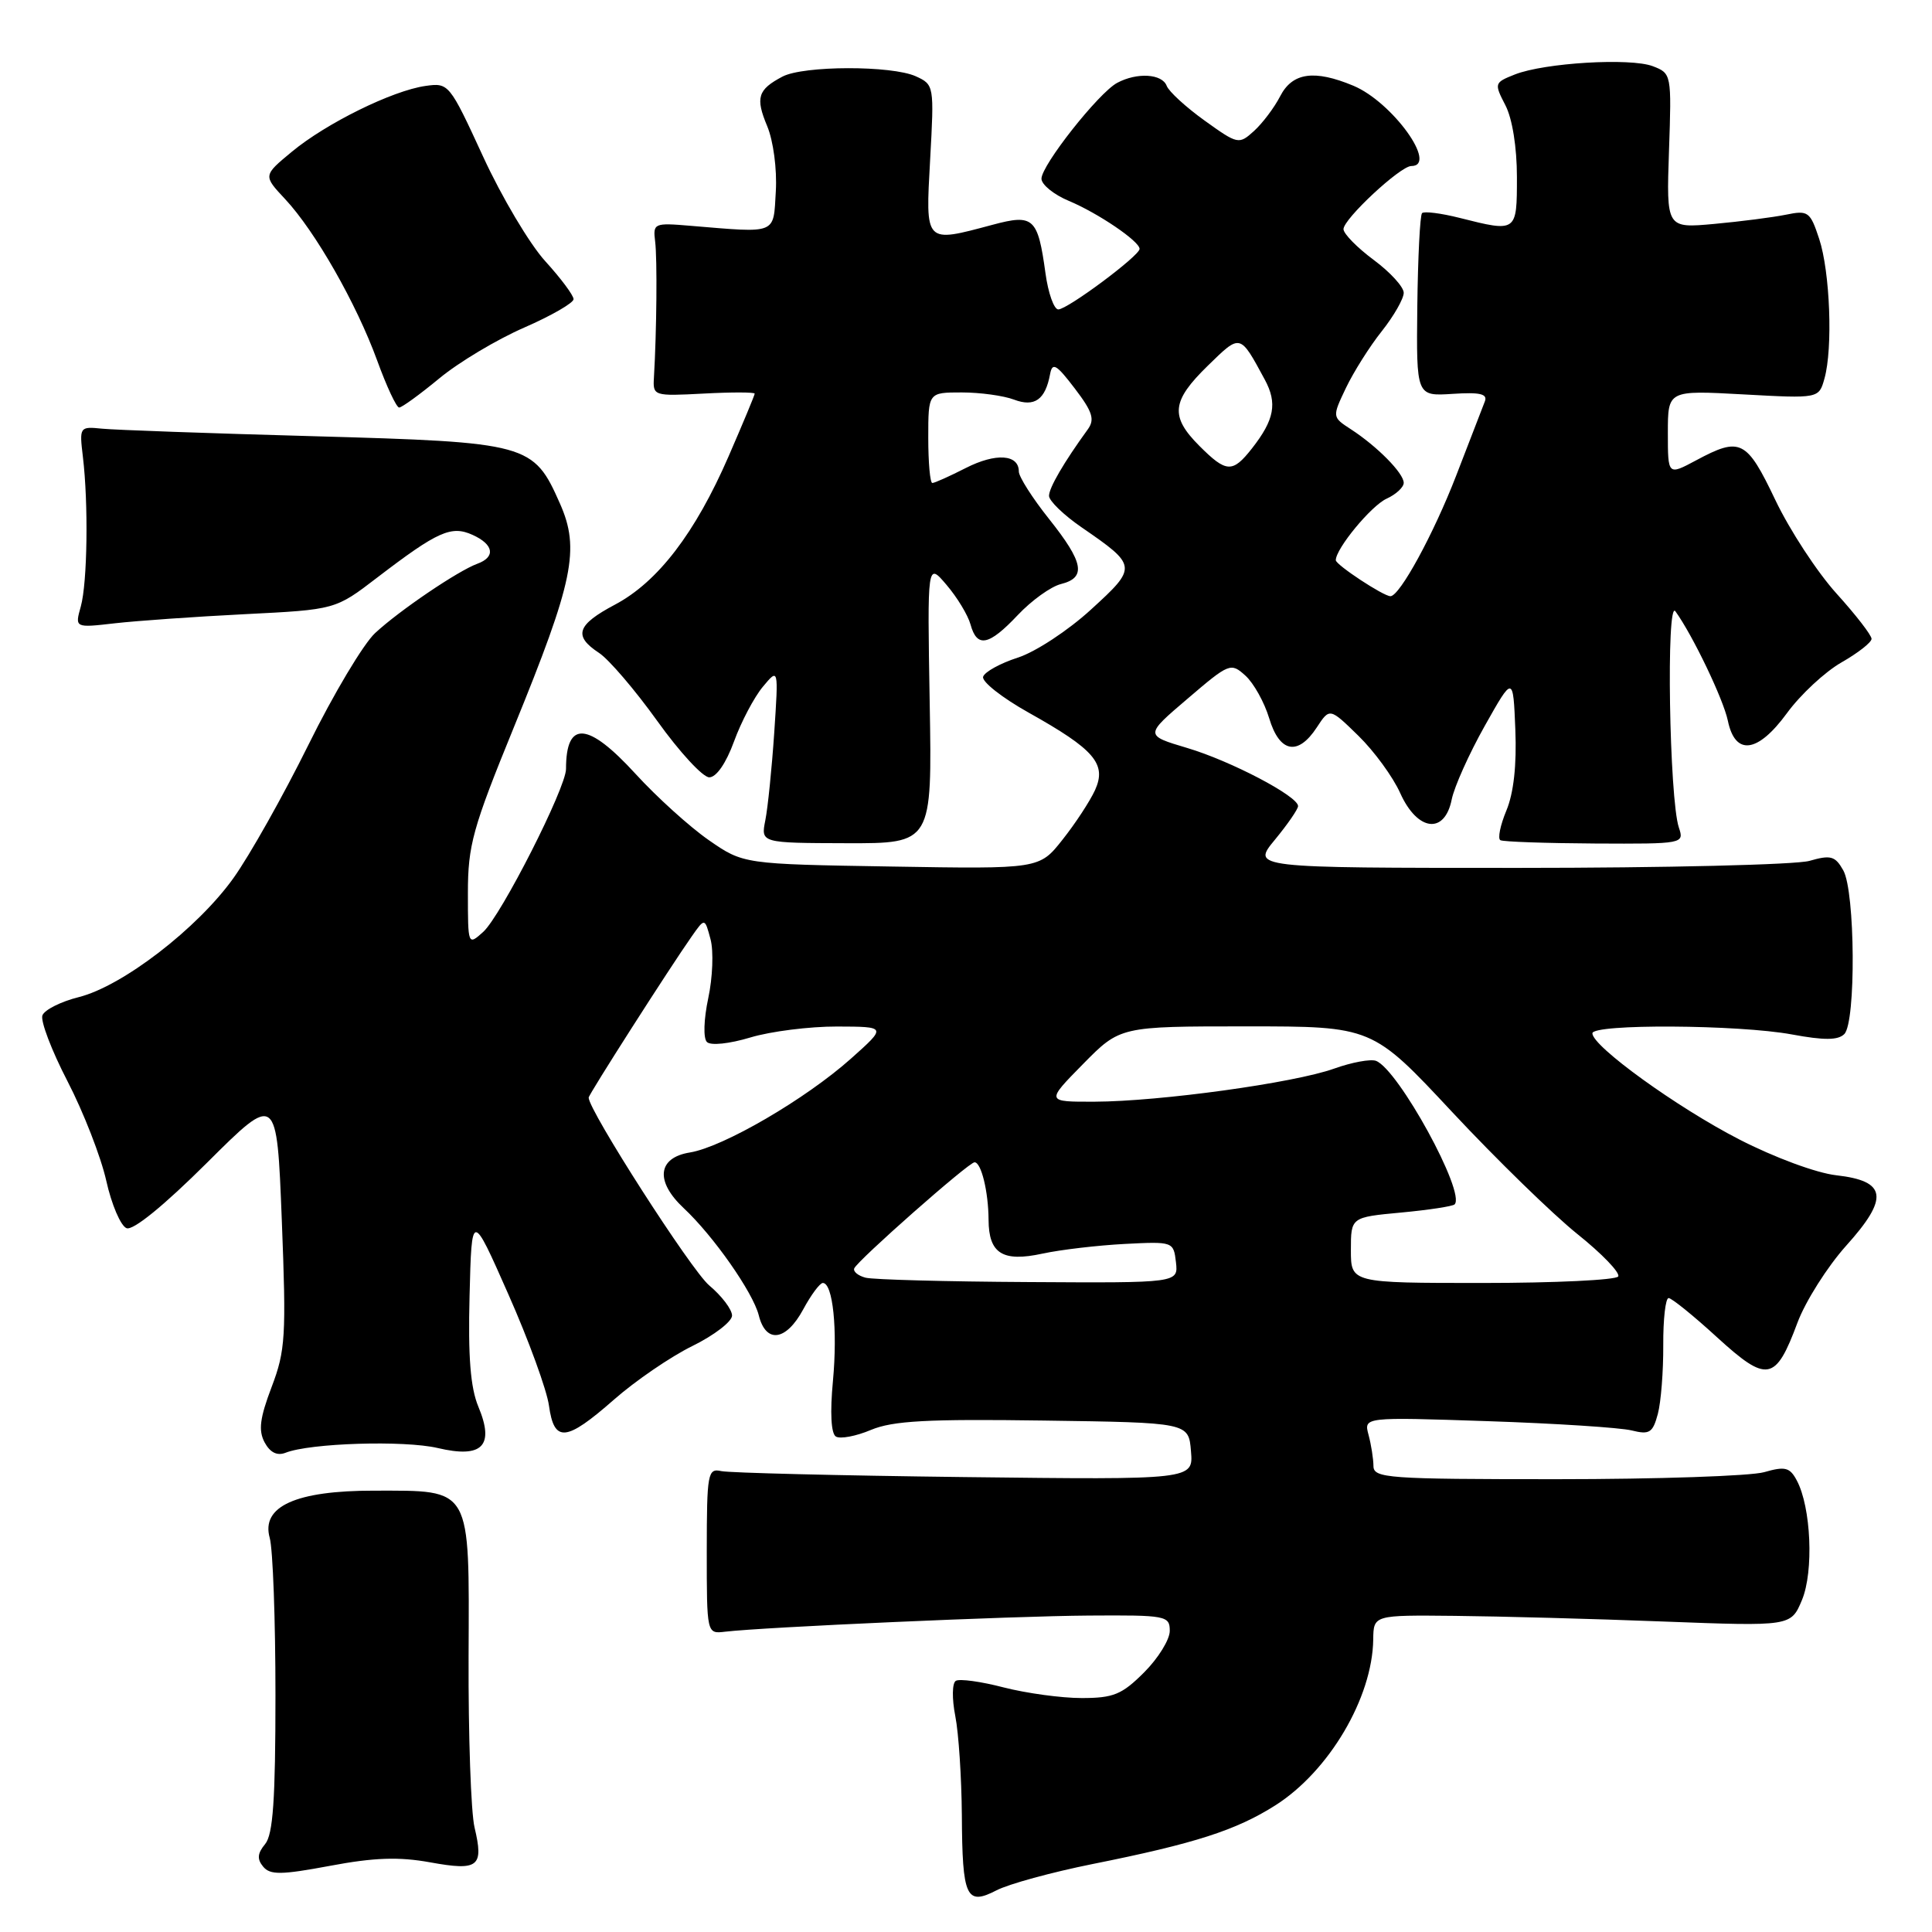 <?xml version="1.0" encoding="UTF-8" standalone="no"?>
<!DOCTYPE svg PUBLIC "-//W3C//DTD SVG 1.1//EN" "http://www.w3.org/Graphics/SVG/1.1/DTD/svg11.dtd" >
<svg xmlns="http://www.w3.org/2000/svg" xmlns:xlink="http://www.w3.org/1999/xlink" version="1.1" viewBox="0 0 256 256">
 <g >
 <path fill="currentColor"
d=" M 144.74 247.00 C 158.33 244.28 163.79 242.52 169.00 239.21 C 176.11 234.69 181.85 224.96 181.96 217.25 C 182.00 214.00 182.00 214.00 192.75 214.11 C 198.66 214.17 211.11 214.50 220.41 214.86 C 237.31 215.50 237.31 215.50 238.77 212.01 C 240.35 208.22 239.98 199.70 238.08 196.16 C 237.16 194.43 236.53 194.27 233.76 195.07 C 231.97 195.58 219.60 196.00 206.26 196.00 C 183.83 196.00 182.00 195.87 181.99 194.25 C 181.98 193.29 181.69 191.43 181.34 190.13 C 180.70 187.76 180.70 187.76 197.10 188.31 C 206.12 188.61 214.72 189.17 216.20 189.54 C 218.57 190.13 219.00 189.86 219.67 187.36 C 220.09 185.79 220.41 181.69 220.39 178.25 C 220.37 174.81 220.69 172.00 221.10 172.00 C 221.50 172.00 224.39 174.33 227.51 177.19 C 234.16 183.26 235.27 183.07 238.17 175.27 C 239.23 172.43 242.14 167.84 244.62 165.07 C 250.33 158.73 250.02 156.49 243.32 155.73 C 240.70 155.44 235.11 153.37 230.46 150.98 C 222.21 146.74 211.00 138.64 211.00 136.92 C 211.00 135.65 230.35 135.76 237.44 137.07 C 241.70 137.86 243.55 137.85 244.38 137.02 C 245.94 135.46 245.83 118.11 244.24 115.32 C 243.17 113.42 242.58 113.26 239.76 114.07 C 237.97 114.58 220.61 115.00 201.18 115.00 C 165.85 115.00 165.85 115.00 168.93 111.27 C 170.62 109.22 172.00 107.22 172.00 106.81 C 172.00 105.50 163.07 100.82 157.31 99.11 C 151.67 97.43 151.67 97.43 157.36 92.58 C 162.89 87.85 163.09 87.77 165.03 89.53 C 166.12 90.52 167.53 93.05 168.17 95.16 C 169.54 99.74 171.98 100.21 174.48 96.39 C 176.19 93.78 176.19 93.78 179.99 97.49 C 182.08 99.53 184.58 102.95 185.54 105.10 C 187.82 110.16 191.43 110.60 192.36 105.93 C 192.70 104.25 194.67 99.86 196.74 96.18 C 200.50 89.50 200.50 89.50 200.79 96.68 C 200.98 101.37 200.57 105.09 199.60 107.41 C 198.79 109.36 198.43 111.13 198.81 111.33 C 199.19 111.54 204.83 111.73 211.34 111.77 C 223.06 111.83 223.18 111.80 222.46 109.66 C 221.19 105.89 220.76 79.29 222.00 81.00 C 224.30 84.19 228.35 92.64 228.95 95.50 C 229.92 100.18 232.90 99.80 236.77 94.51 C 238.56 92.05 241.82 89.02 244.01 87.77 C 246.20 86.52 247.99 85.12 247.99 84.65 C 248.00 84.18 245.91 81.48 243.35 78.65 C 240.79 75.82 237.14 70.24 235.24 66.25 C 231.43 58.26 230.61 57.85 224.74 61.00 C 221.00 63.00 221.00 63.00 221.00 57.36 C 221.00 51.71 221.00 51.71 231.00 52.26 C 241.01 52.81 241.01 52.81 241.75 50.16 C 242.88 46.16 242.49 36.00 241.05 31.65 C 239.86 28.04 239.59 27.84 236.64 28.45 C 234.91 28.80 230.64 29.35 227.15 29.67 C 220.80 30.25 220.80 30.25 221.15 19.99 C 221.50 9.83 221.48 9.72 219.00 8.77 C 216.02 7.64 204.64 8.32 200.72 9.87 C 198.00 10.95 197.97 11.04 199.47 13.94 C 200.39 15.71 201.00 19.52 201.00 23.45 C 201.00 30.79 201.01 30.79 193.40 28.87 C 190.94 28.25 188.70 27.97 188.43 28.24 C 188.16 28.51 187.88 34.08 187.80 40.61 C 187.67 52.50 187.67 52.50 192.47 52.19 C 196.11 51.95 197.14 52.19 196.75 53.19 C 196.47 53.91 194.76 58.33 192.96 63.00 C 189.96 70.76 185.47 79.00 184.24 79.00 C 183.31 79.00 177.00 74.84 177.00 74.23 C 177.00 72.69 181.70 67.00 183.73 66.08 C 184.98 65.51 186.00 64.56 186.00 63.98 C 186.00 62.70 182.48 59.14 179.00 56.88 C 176.51 55.26 176.51 55.26 178.34 51.41 C 179.35 49.30 181.48 45.91 183.09 43.89 C 184.69 41.87 186.00 39.58 186.00 38.80 C 186.00 38.02 184.21 36.06 182.02 34.44 C 179.84 32.82 178.04 30.99 178.02 30.37 C 178.00 29.03 185.55 22.00 187.00 22.00 C 190.61 22.00 184.49 13.52 179.33 11.36 C 174.15 9.20 171.25 9.61 169.63 12.75 C 168.85 14.27 167.28 16.34 166.16 17.36 C 164.16 19.17 164.02 19.14 159.62 15.98 C 157.14 14.20 154.88 12.13 154.59 11.37 C 153.98 9.77 150.66 9.57 148.03 10.98 C 145.58 12.29 138.00 21.89 138.00 23.68 C 138.00 24.46 139.64 25.79 141.63 26.62 C 145.50 28.24 151.00 31.97 151.00 32.98 C 151.00 33.89 141.45 41.00 140.23 41.00 C 139.66 41.00 138.89 38.84 138.53 36.20 C 137.52 28.85 136.95 28.33 131.54 29.78 C 122.47 32.20 122.63 32.38 123.25 21.11 C 123.79 11.36 123.77 11.21 121.35 10.11 C 118.15 8.66 106.48 8.68 103.68 10.15 C 100.40 11.88 100.08 12.94 101.66 16.72 C 102.47 18.67 102.97 22.41 102.80 25.34 C 102.46 31.13 103.08 30.88 91.50 29.92 C 86.66 29.51 86.51 29.58 86.81 32.00 C 87.10 34.29 87.01 43.94 86.65 50.00 C 86.50 52.47 86.59 52.50 93.25 52.15 C 96.96 51.95 100.00 51.96 100.00 52.16 C 100.00 52.36 98.44 56.10 96.54 60.47 C 92.12 70.64 87.17 77.10 81.50 80.11 C 76.42 82.80 75.94 84.26 79.37 86.51 C 80.68 87.37 84.15 91.43 87.09 95.53 C 90.03 99.64 93.13 103.00 93.98 103.00 C 94.92 103.00 96.21 101.13 97.26 98.25 C 98.21 95.64 99.93 92.38 101.08 91.00 C 103.16 88.50 103.16 88.50 102.59 97.09 C 102.27 101.82 101.74 107.04 101.41 108.69 C 100.81 111.70 100.81 111.70 112.16 111.73 C 123.51 111.76 123.51 111.76 123.19 93.13 C 122.87 74.50 122.87 74.50 125.42 77.50 C 126.83 79.15 128.26 81.51 128.60 82.75 C 129.46 85.88 131.02 85.57 134.86 81.50 C 136.68 79.57 139.25 77.72 140.58 77.39 C 143.97 76.54 143.61 74.55 139.00 68.76 C 136.80 66.00 135.00 63.17 135.00 62.48 C 135.00 60.19 131.95 59.99 127.98 62.01 C 125.84 63.10 123.84 64.00 123.54 64.00 C 123.24 64.00 123.00 61.30 123.00 58.00 C 123.00 52.00 123.00 52.00 127.43 52.00 C 129.87 52.00 132.99 52.43 134.36 52.95 C 137.08 53.98 138.51 52.97 139.14 49.58 C 139.44 47.96 139.97 48.27 142.41 51.47 C 144.77 54.56 145.09 55.58 144.14 56.89 C 140.97 61.26 139.01 64.62 139.00 65.70 C 139.00 66.36 140.94 68.24 143.31 69.87 C 150.72 74.97 150.74 75.13 144.56 80.77 C 141.54 83.54 137.18 86.40 134.86 87.14 C 132.54 87.89 130.47 89.03 130.27 89.67 C 130.06 90.31 132.77 92.45 136.29 94.42 C 145.03 99.31 146.67 101.22 145.10 104.69 C 144.42 106.17 142.49 109.12 140.79 111.26 C 137.72 115.15 137.72 115.15 118.11 114.82 C 98.50 114.50 98.50 114.50 93.90 111.31 C 91.37 109.55 87.02 105.61 84.23 102.56 C 77.89 95.63 75.00 95.42 75.00 101.89 C 75.00 104.40 66.40 121.33 64.03 123.48 C 62.01 125.30 62.00 125.28 62.00 118.30 C 62.00 112.02 62.63 109.73 68.08 96.39 C 76.00 76.99 76.87 72.76 74.20 66.73 C 70.68 58.77 70.06 58.60 41.55 57.80 C 27.77 57.42 15.15 56.97 13.50 56.80 C 10.55 56.50 10.51 56.57 10.98 60.50 C 11.73 66.73 11.58 77.20 10.71 80.35 C 9.91 83.20 9.91 83.20 15.21 82.59 C 18.12 82.26 25.89 81.71 32.47 81.38 C 44.44 80.78 44.44 80.78 49.97 76.54 C 58.01 70.39 59.80 69.59 62.63 70.88 C 65.43 72.15 65.70 73.81 63.25 74.70 C 60.70 75.63 52.94 80.88 49.71 83.88 C 48.17 85.30 44.19 91.96 40.87 98.69 C 37.54 105.42 33.07 113.37 30.92 116.37 C 26.14 123.04 16.24 130.66 10.45 132.12 C 8.08 132.71 5.91 133.80 5.62 134.54 C 5.34 135.27 6.84 139.21 8.95 143.28 C 11.06 147.36 13.37 153.29 14.08 156.45 C 14.78 159.61 16.00 162.45 16.77 162.74 C 17.64 163.08 21.73 159.74 27.43 154.07 C 36.68 144.86 36.68 144.86 37.34 161.68 C 37.94 177.06 37.83 178.95 35.99 183.79 C 34.43 187.90 34.22 189.54 35.06 191.12 C 35.79 192.47 36.72 192.93 37.83 192.50 C 41.09 191.21 53.56 190.83 58.00 191.87 C 63.92 193.27 65.56 191.59 63.38 186.38 C 62.34 183.88 62.01 179.77 62.22 171.70 C 62.50 160.50 62.50 160.50 67.36 171.50 C 70.04 177.55 72.46 184.19 72.74 186.25 C 73.43 191.19 74.98 191.05 81.34 185.47 C 84.18 182.97 88.86 179.77 91.75 178.35 C 94.64 176.93 97.00 175.11 97.00 174.32 C 97.00 173.52 95.64 171.72 93.97 170.32 C 91.60 168.33 78.00 147.14 78.00 145.44 C 78.00 145.03 88.75 128.21 91.67 124.06 C 93.39 121.61 93.39 121.61 94.15 124.46 C 94.57 126.03 94.43 129.54 93.85 132.25 C 93.25 135.07 93.17 137.57 93.67 138.07 C 94.17 138.57 96.64 138.31 99.43 137.47 C 102.12 136.66 107.28 136.01 110.91 136.02 C 117.50 136.04 117.50 136.04 112.76 140.27 C 106.74 145.64 95.83 151.99 91.41 152.71 C 87.13 153.40 86.79 156.52 90.59 160.08 C 94.54 163.77 99.77 171.25 100.54 174.28 C 101.48 178.07 104.16 177.71 106.43 173.50 C 107.47 171.57 108.64 170.00 109.03 170.00 C 110.36 170.00 111.00 176.17 110.37 182.97 C 109.97 187.18 110.12 189.96 110.76 190.35 C 111.33 190.70 113.42 190.31 115.41 189.47 C 118.31 188.26 122.89 188.01 138.27 188.23 C 157.50 188.50 157.50 188.50 157.81 192.29 C 158.13 196.08 158.13 196.08 127.81 195.72 C 111.14 195.52 96.64 195.16 95.58 194.93 C 93.78 194.53 93.66 195.17 93.65 205.50 C 93.65 216.50 93.65 216.50 96.07 216.21 C 101.23 215.60 134.03 214.14 144.25 214.07 C 154.53 214.00 155.00 214.09 155.00 216.10 C 155.00 217.26 153.47 219.73 151.60 221.60 C 148.66 224.54 147.54 225.00 143.32 225.00 C 140.63 225.00 135.98 224.36 132.98 223.59 C 129.99 222.81 127.14 222.42 126.65 222.72 C 126.16 223.02 126.13 225.08 126.58 227.38 C 127.03 229.65 127.41 235.55 127.45 240.50 C 127.51 251.43 128.03 252.55 132.04 250.48 C 133.66 249.64 139.37 248.08 144.74 247.00 Z  M 57.00 246.77 C 63.41 247.93 64.12 247.37 62.88 242.15 C 62.40 240.14 62.05 229.95 62.09 219.51 C 62.18 196.79 62.60 197.53 49.58 197.52 C 39.19 197.51 34.57 199.61 35.74 203.78 C 36.16 205.28 36.50 214.64 36.50 224.60 C 36.50 238.47 36.18 243.08 35.13 244.35 C 34.11 245.58 34.04 246.34 34.87 247.34 C 35.80 248.46 37.26 248.44 43.74 247.23 C 49.57 246.13 52.87 246.02 57.00 246.77 Z  M 58.22 50.13 C 60.79 48.00 65.85 44.98 69.45 43.41 C 73.05 41.84 76.00 40.14 76.00 39.64 C 76.00 39.14 74.31 36.87 72.25 34.61 C 70.19 32.35 66.47 26.10 64.00 20.72 C 59.55 11.06 59.46 10.95 56.36 11.39 C 51.98 12.02 43.23 16.33 38.68 20.10 C 34.86 23.26 34.86 23.26 37.78 26.38 C 41.76 30.64 47.22 40.21 49.97 47.75 C 51.22 51.19 52.53 54.00 52.89 54.00 C 53.25 54.00 55.64 52.26 58.22 50.13 Z  M 114.69 169.30 C 113.70 169.04 113.03 168.49 113.19 168.07 C 113.62 167.02 128.35 154.02 129.13 154.01 C 130.02 154.00 130.97 157.91 130.99 161.63 C 131.01 166.10 132.85 167.26 138.14 166.11 C 140.54 165.59 145.43 165.02 149.00 164.83 C 155.44 164.50 155.50 164.52 155.82 167.25 C 156.13 170.00 156.13 170.00 136.32 169.88 C 125.42 169.82 115.69 169.56 114.69 169.30 Z  M 179.00 165.64 C 179.00 161.29 179.00 161.29 185.64 160.67 C 189.30 160.33 192.49 159.84 192.74 159.59 C 194.26 158.08 185.29 141.71 182.33 140.57 C 181.62 140.30 179.11 140.76 176.77 141.60 C 171.46 143.50 153.67 145.95 145.04 145.98 C 138.58 146.00 138.58 146.00 143.50 141.00 C 148.42 136.00 148.42 136.00 165.13 136.00 C 181.83 136.00 181.83 136.00 192.43 147.36 C 198.27 153.61 205.72 160.87 208.99 163.50 C 212.27 166.12 214.71 168.66 214.42 169.14 C 214.12 169.61 206.03 170.00 196.44 170.00 C 179.00 170.00 179.00 170.00 179.00 165.64 Z  M 158.92 59.08 C 155.02 55.17 155.23 53.15 160.04 48.46 C 164.41 44.20 164.27 44.17 167.59 50.30 C 169.28 53.43 168.87 55.62 165.89 59.42 C 163.31 62.70 162.50 62.66 158.92 59.08 Z "/>
</g>
</svg>